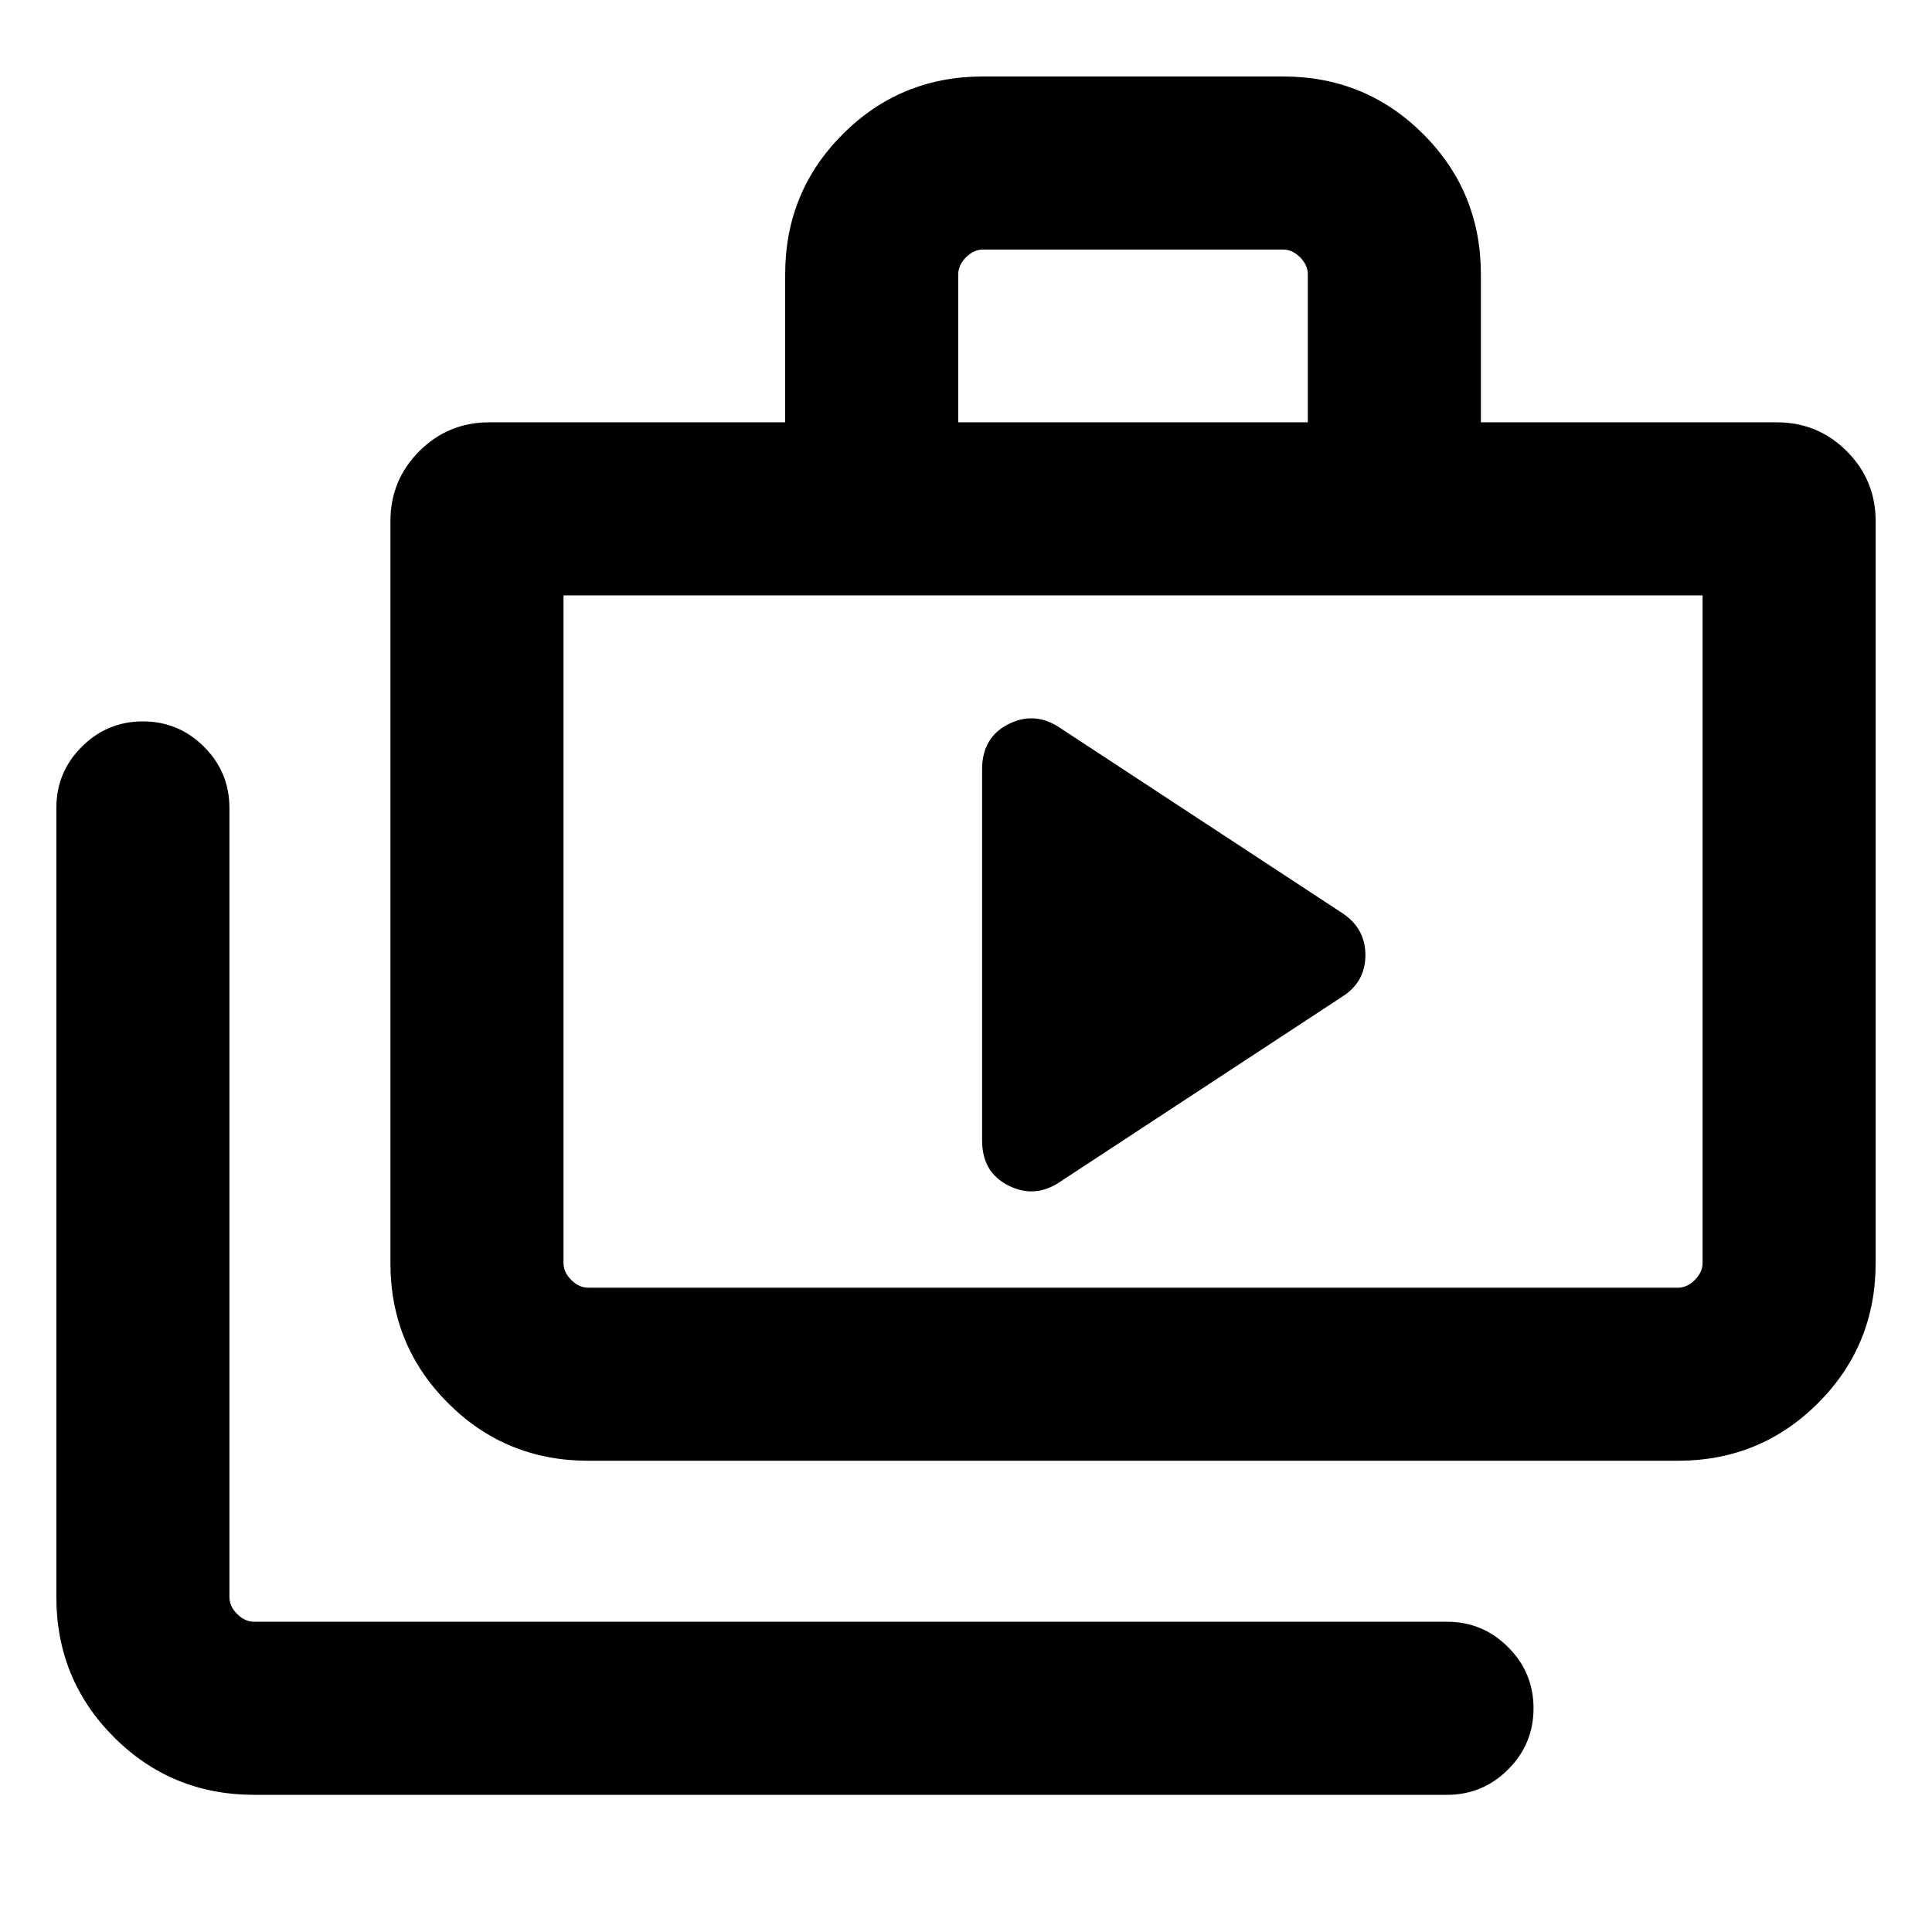 <svg xmlns="http://www.w3.org/2000/svg" height="24" viewBox="0 -960 960 960" width="24"><path d="M126.31-68.16q-41.03 0-69.67-28.63Q28-125.43 28-166.46v-392.08q0-17.77 12.62-30.38Q53.23-601.54 71-601.54t30.38 12.62Q114-576.31 114-558.54v392.08q0 4.61 3.85 8.46 3.84 3.84 8.46 3.84H719q17.77 0 30.38 12.62Q762-128.92 762-111.16q0 17.77-12.62 30.39Q736.77-68.16 719-68.16H126.31Zm166-166q-41.04 0-69.67-28.63Q194-291.43 194-332.46V-701q0-20.46 14.35-34.81 14.34-14.34 34.8-14.34h147v-73.54q0-41.03 28.64-69.67T488.46-922h149.08q41.03 0 69.67 28.64 28.63 28.64 28.63 69.67v73.54h147q20.47 0 34.81 14.34Q932-721.46 932-701v368.54q0 41.03-28.64 69.67-28.64 28.63-69.67 28.63H292.31Zm0-85.99h541.38q4.62 0 8.46-3.85 3.85-3.85 3.85-8.46v-331.69H280v331.69q0 4.61 3.84 8.46 3.85 3.85 8.47 3.85Zm183.84-430h173.7v-73.54q0-4.62-3.85-8.46-3.85-3.85-8.46-3.85H488.46q-4.61 0-8.46 3.85-3.85 3.84-3.85 8.46v73.54ZM280-320.15v-344 344Zm208-73.16q0 15.6 12.73 22.22 12.73 6.63 24.96-.99l141.15-92.61q11.62-7.33 11.62-20.71 0-13.37-11.62-20.98L525.69-599q-12.23-7.61-24.96-.99Q488-593.36 488-577.77v184.46Z"/></svg>